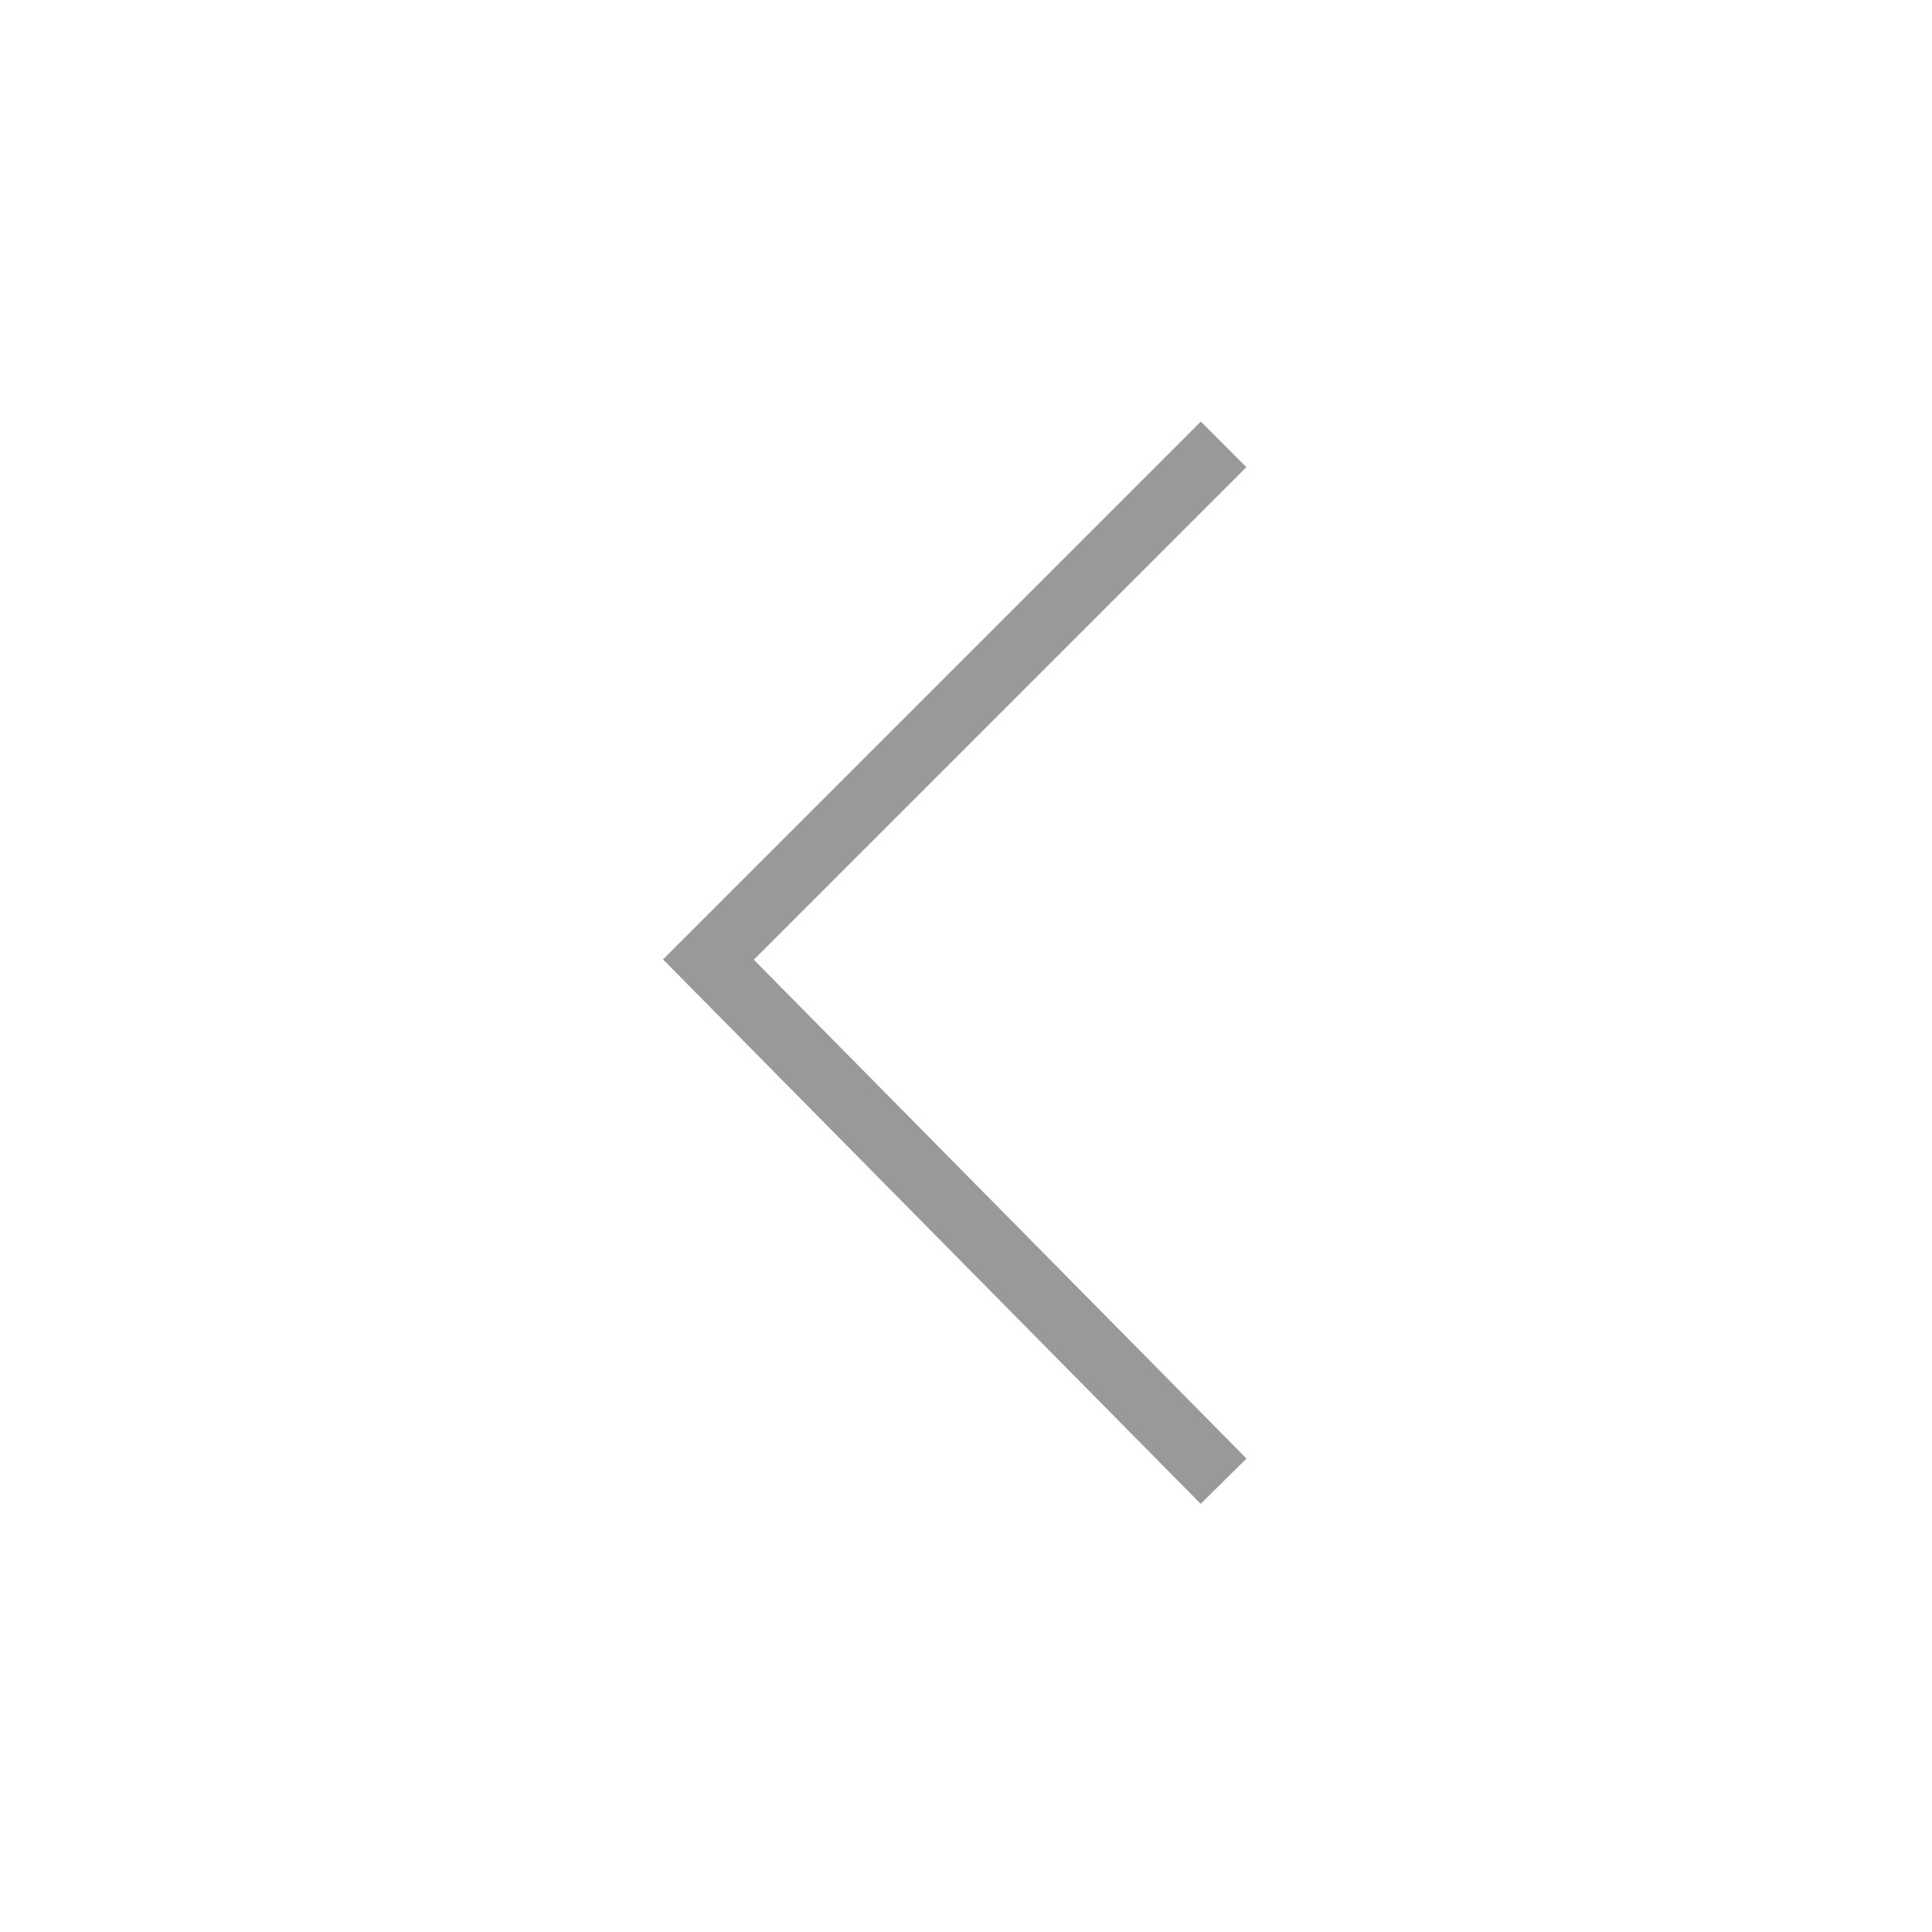 <?xml version="1.0" encoding="utf-8"?>
<!-- Generator: Adobe Illustrator 19.0.0, SVG Export Plug-In . SVG Version: 6.00 Build 0)  -->
<!DOCTYPE svg PUBLIC "-//W3C//DTD SVG 1.1//EN" "http://www.w3.org/Graphics/SVG/1.1/DTD/svg11.dtd">
<svg version="1.1" xmlns="http://www.w3.org/2000/svg" xmlns:xlink="http://www.w3.org/1999/xlink" x="0px" y="0px"
	 viewBox="0 0 30 30" style="enable-background:new 0 0 30 30;" xml:space="preserve">
<style type="text/css">
	.st0{display:none;}
	.st1{display:inline;fill:#CCCCCC;}
	.st2{fill:none;stroke:#999999;stroke-miterlimit:10;}
</style>
<g id="Layer_1" class="st0">
	<path class="st1" d="M27,27H3V9h6v6l6-4v4l6-4v4l6-4V27z M7,11H5v14h20V15l-6,4v-4l-6,4v-4l-6,4V11z M18,23h-2v-3h2V23z M14,23h-2
		v-3h2V23z M10,23H8v-3h2V23z M22,23h-2v-3h2V23z M6,8H5c0.2-2.2,1.8-4,3.5-4C8.7,4,9,4.1,9.2,4.2C9.5,3.5,10.2,3,11,3
		s1.5,0.5,1.8,1.2C13,4.1,13.3,4,13.5,4C14.3,4,15,4.7,15,5.5S14.3,7,13.5,7c-0.2,0-0.5-0.1-0.7-0.2C12.5,7.5,11.8,8,11,8
		C8.7,8,7.3,5,6,8z"/>
</g>
<g id="Layer_2">
	<polyline id="XMLID_2_" class="st2" points="19,23 11,14.9 19,6.9 	"/>
</g>
</svg>
